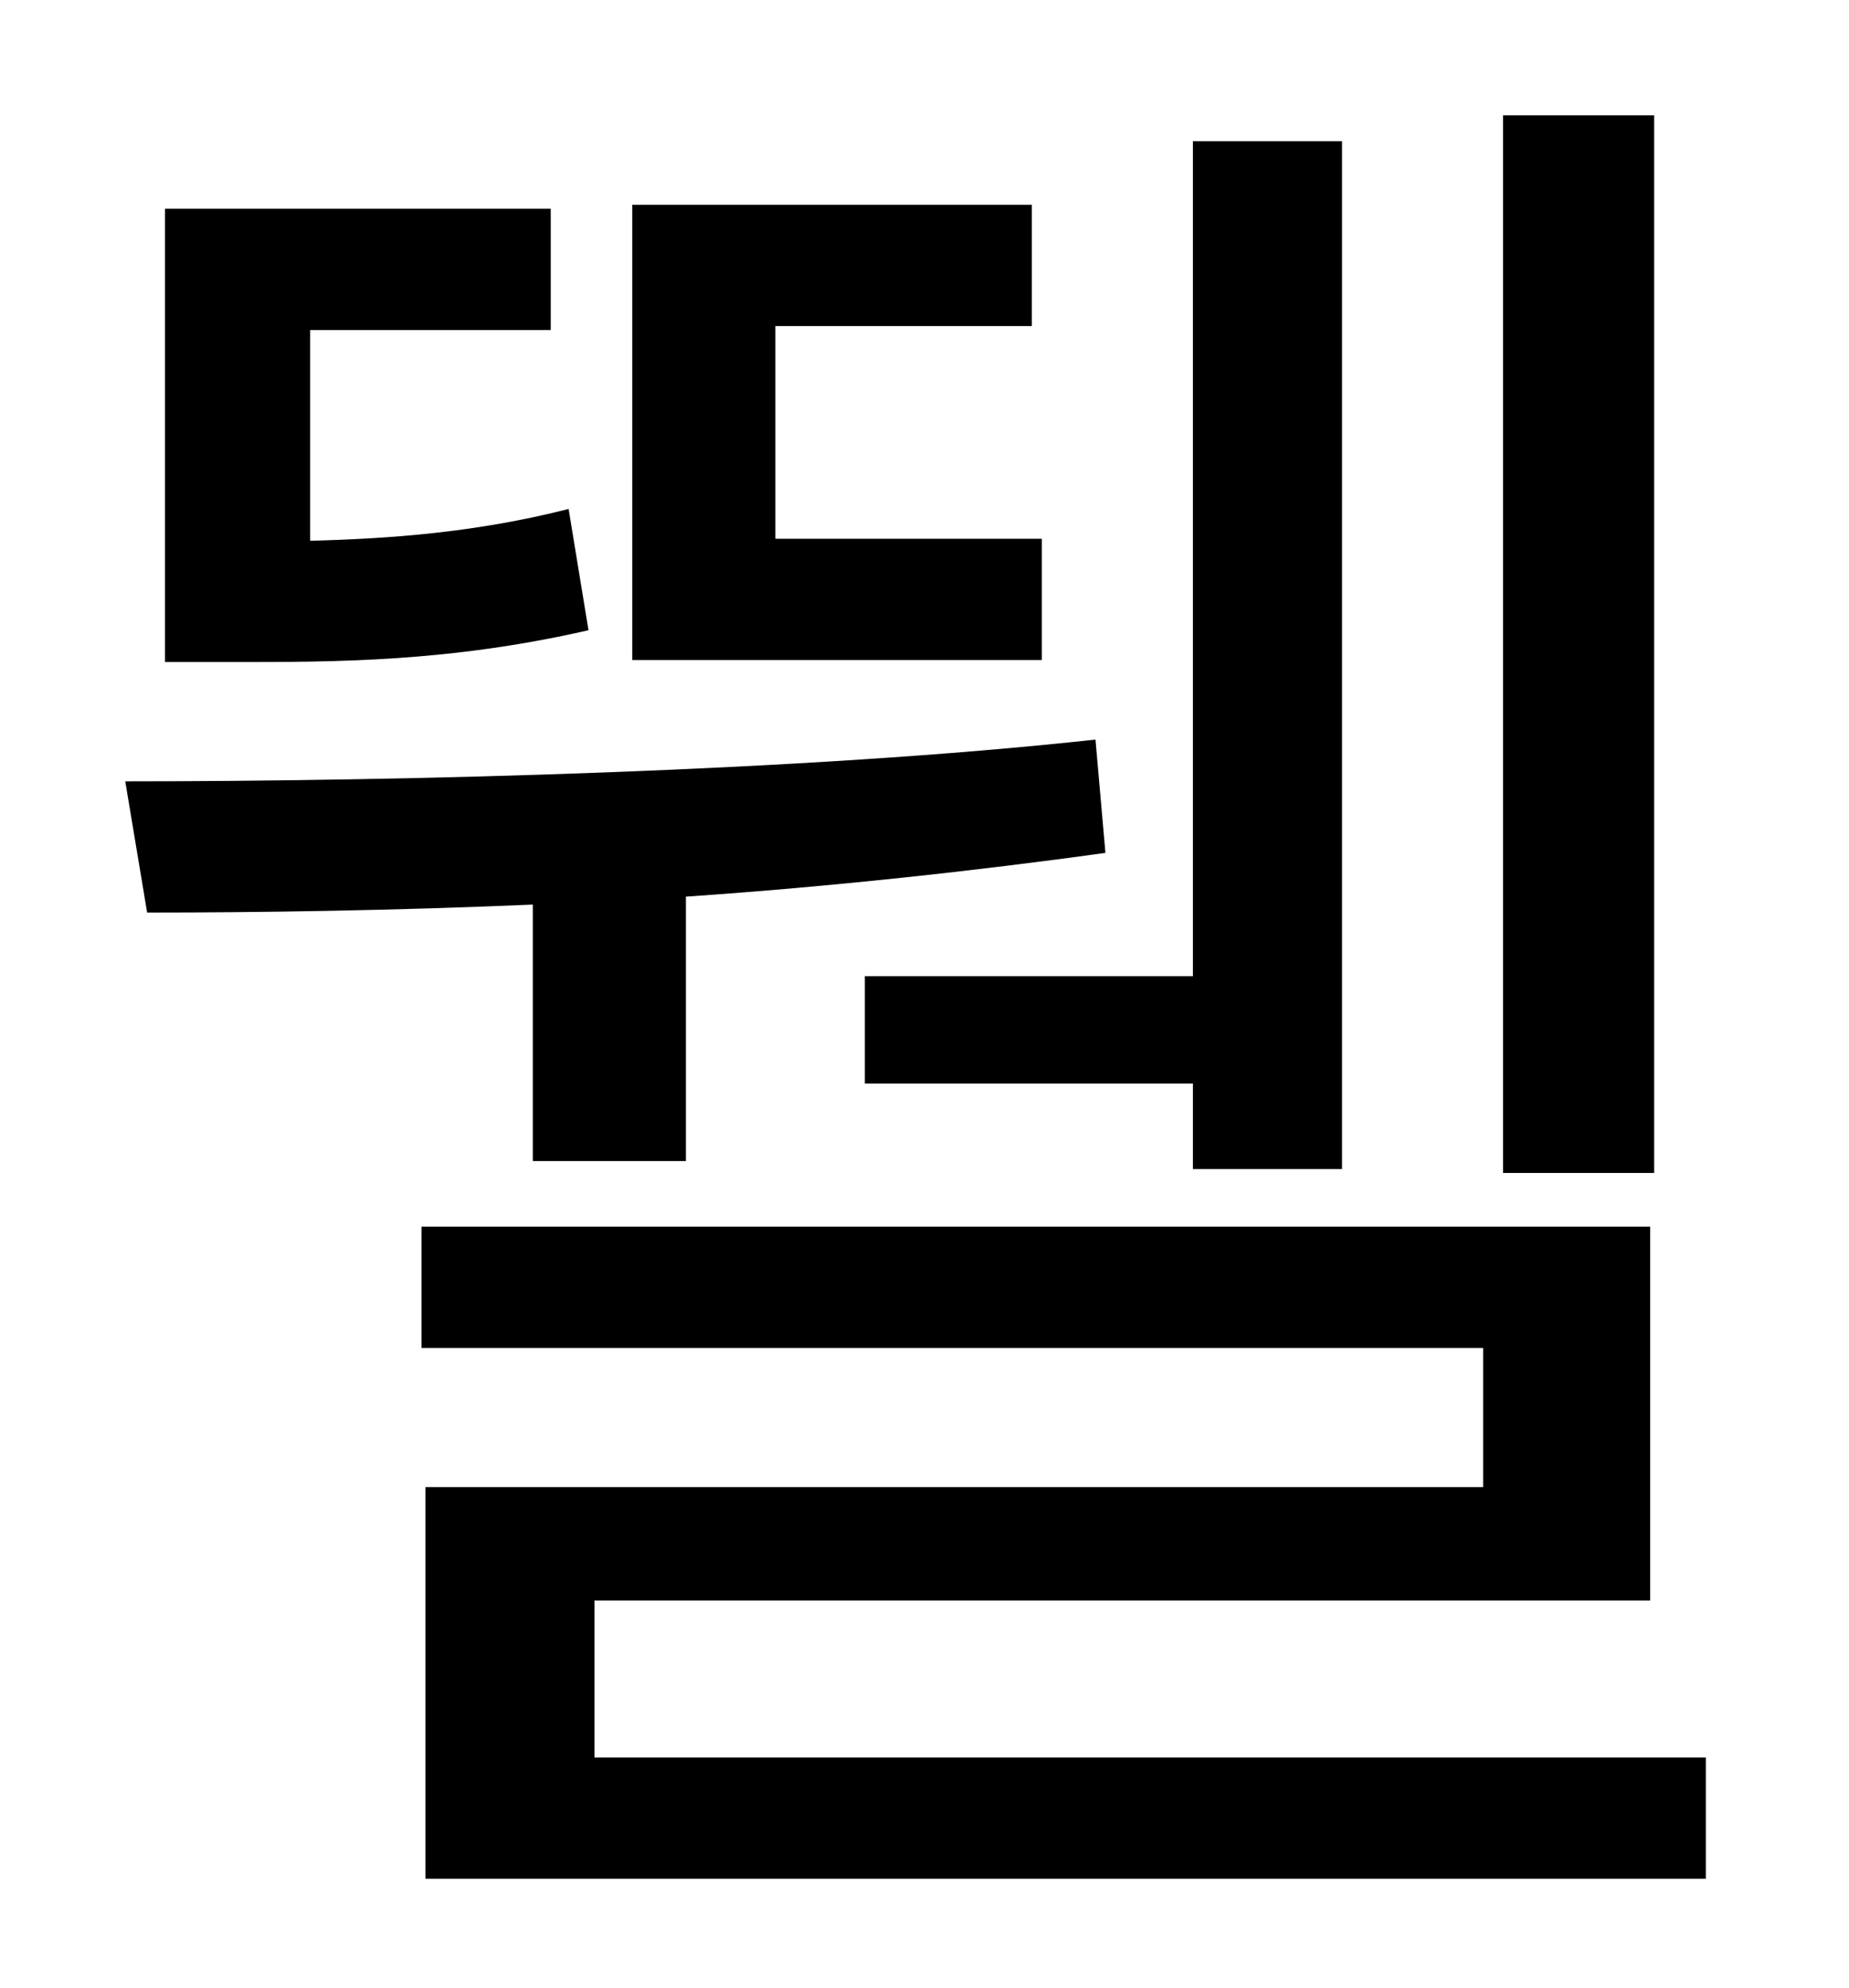 <?xml version="1.0" standalone="no"?>
<!DOCTYPE svg PUBLIC "-//W3C//DTD SVG 1.1//EN" "http://www.w3.org/Graphics/SVG/1.1/DTD/svg11.dtd" >
<svg xmlns="http://www.w3.org/2000/svg" xmlns:xlink="http://www.w3.org/1999/xlink" version="1.1" viewBox="-10 0 930 1000">
   <path fill="currentColor"
d="M822 58v532h-76v-532h76zM425 491h165v-420h75v517h-75v-43h-165v-54zM514 271v61h-206v-229h201v61h-129v107h134zM276 256l10 61c-70 16 -127 16 -178 16h-35v-228h194v61h-121v106c39 -1 83 -4 130 -16zM258 584v-129c-70 3 -137 4 -194 4l-11 -66
c140 0 342 -5 488 -21l5 57c-65 9 -138 17 -211 22v133h-77zM289 884h559v61h-644v-197h532v-70h-534v-61h618v188h-531v79z" />
</svg>
